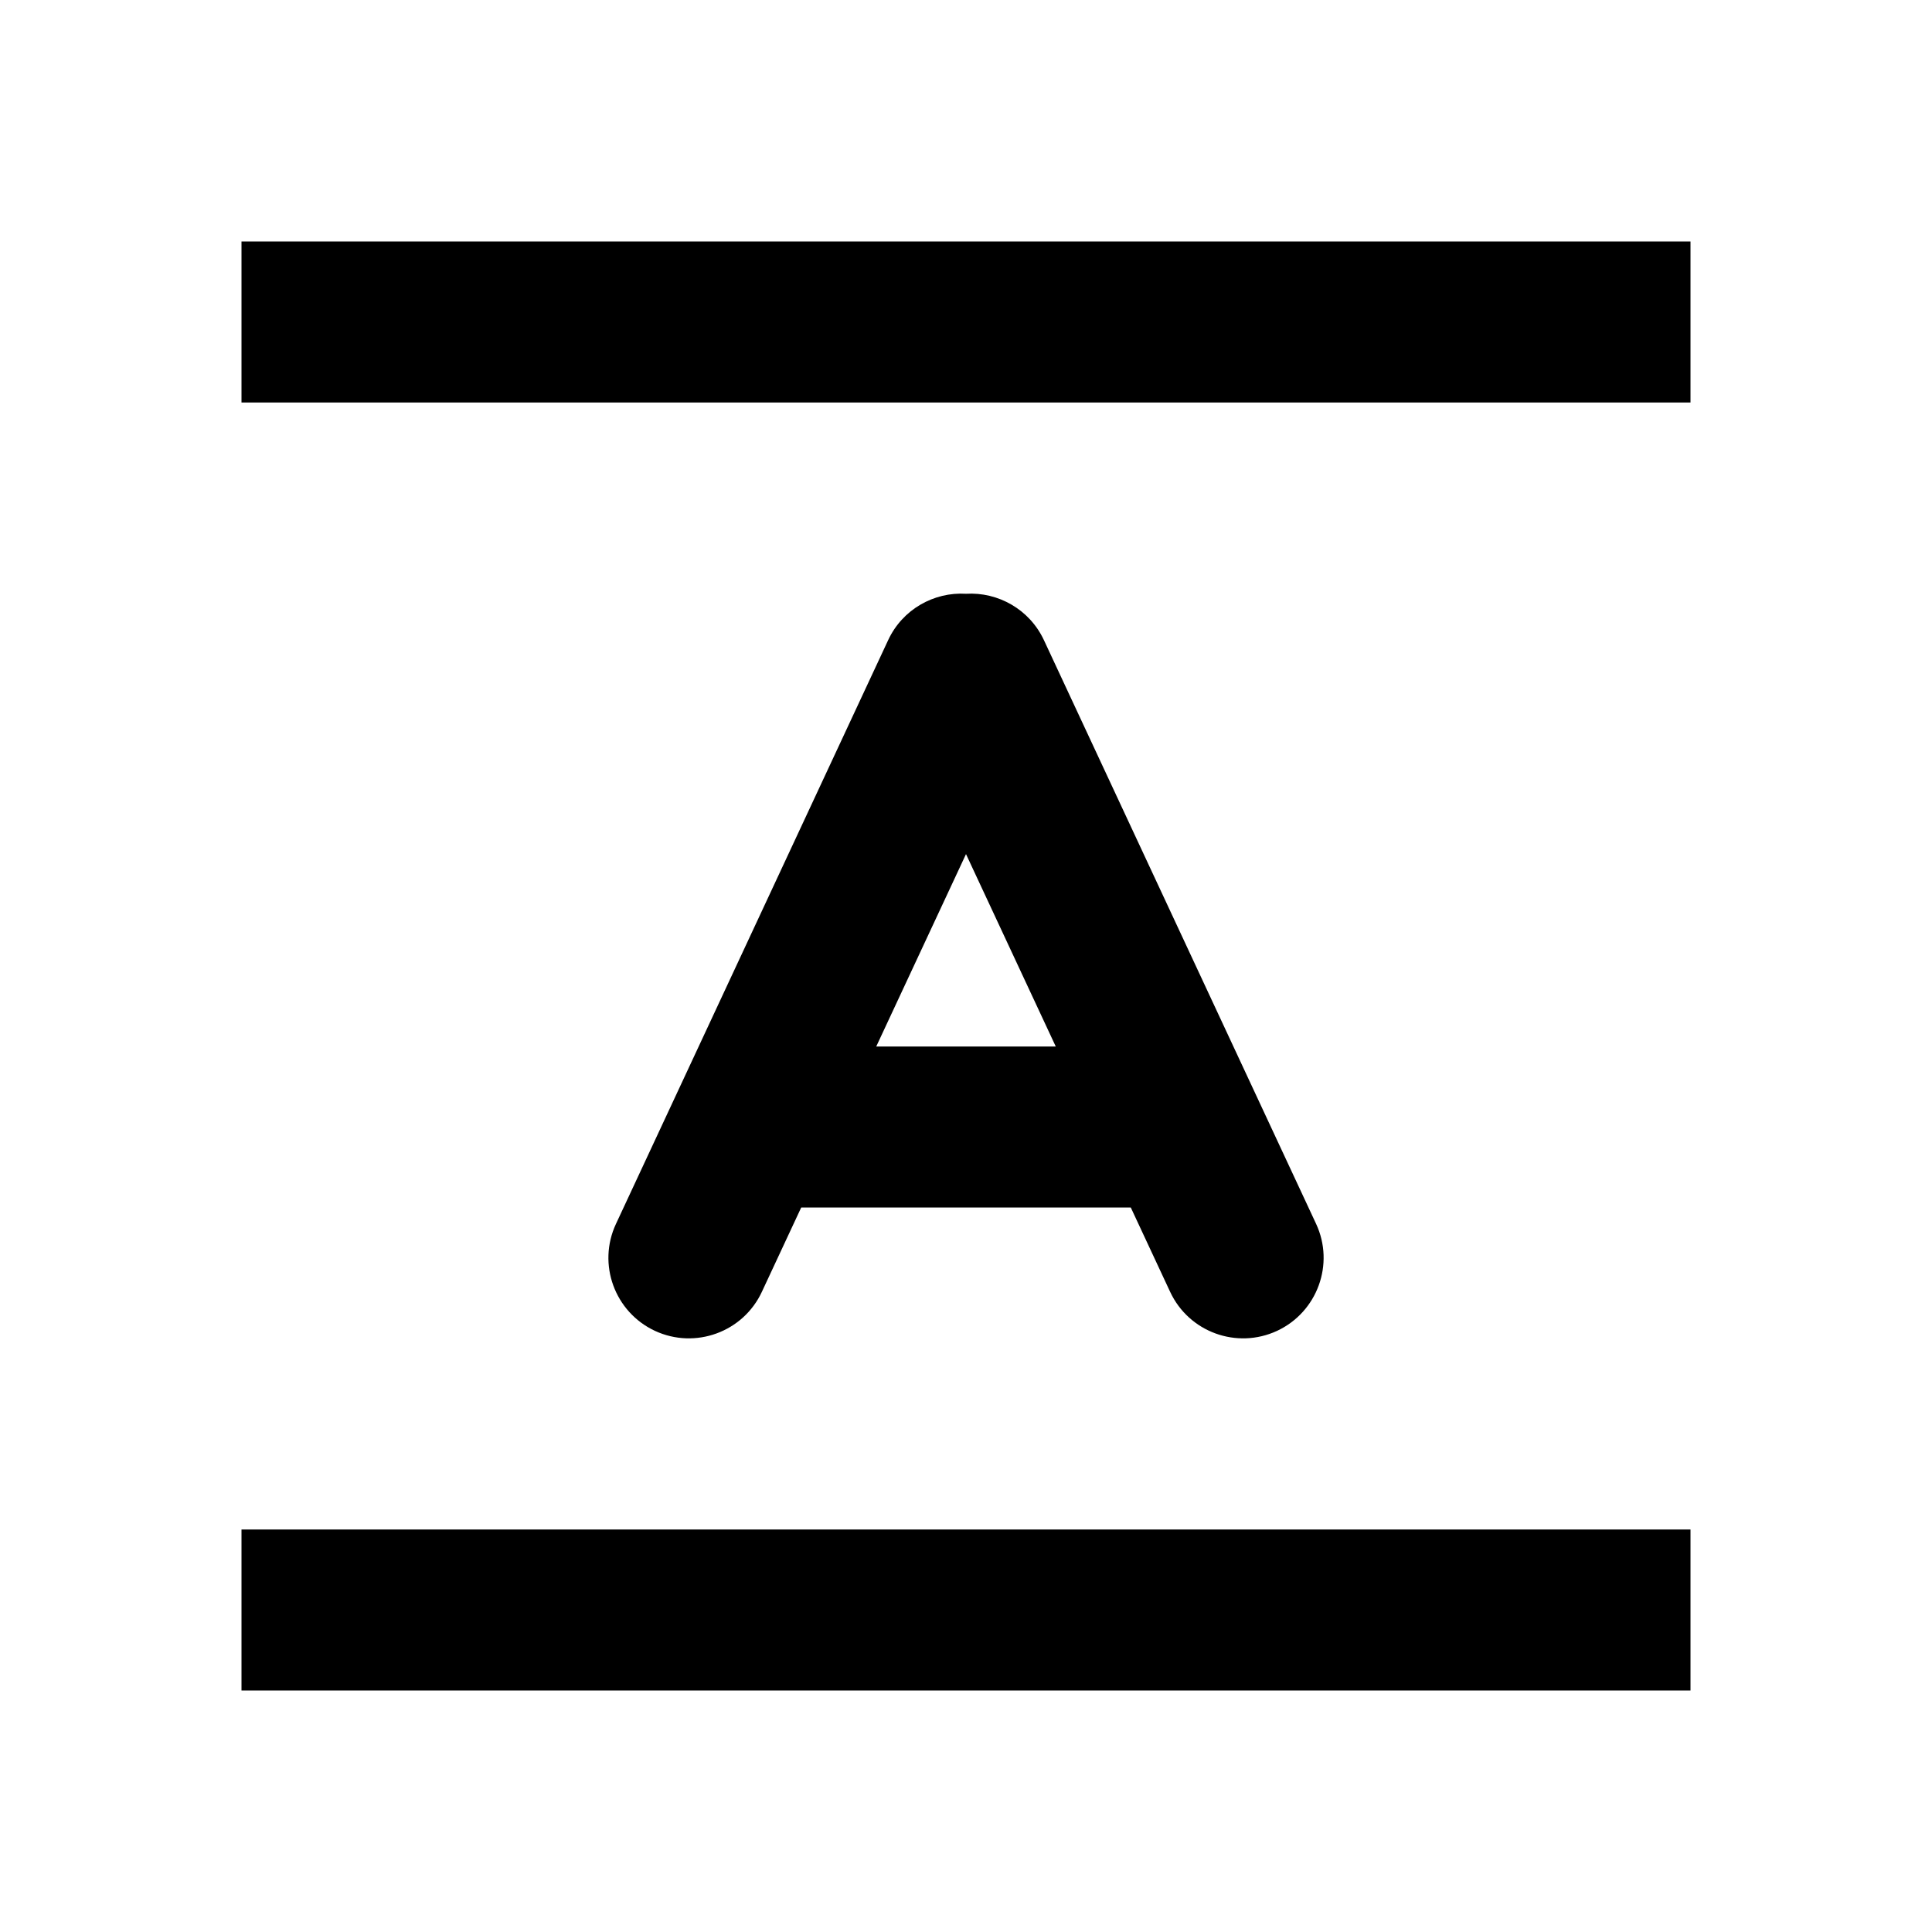 <svg fill='none' height='24' viewBox='0 0 24 24' width='24' xmlns='http://www.w3.org/2000/svg'>
  <path d='M21 5V3H3V5H21Z' fill='black' />
  <path d='M21 19V21H3V19H21Z' fill='black' />
  <path clip-rule='evenodd' d='M12 7.376C11.602 7.352 11.211 7.569 11.033 7.952L7.652 15.203C7.418 15.703 7.635 16.298 8.135 16.532C8.636 16.765 9.231 16.548 9.464 16.048L9.953 15H14.047L14.536 16.048C14.769 16.548 15.364 16.765 15.865 16.532C16.365 16.298 16.582 15.703 16.349 15.203L12.968 7.952C12.789 7.569 12.398 7.352 12 7.376ZM13.115 13H10.885L12 10.61L13.115 13Z'
        fill='black'
        fill-rule='evenodd' />
</svg>
